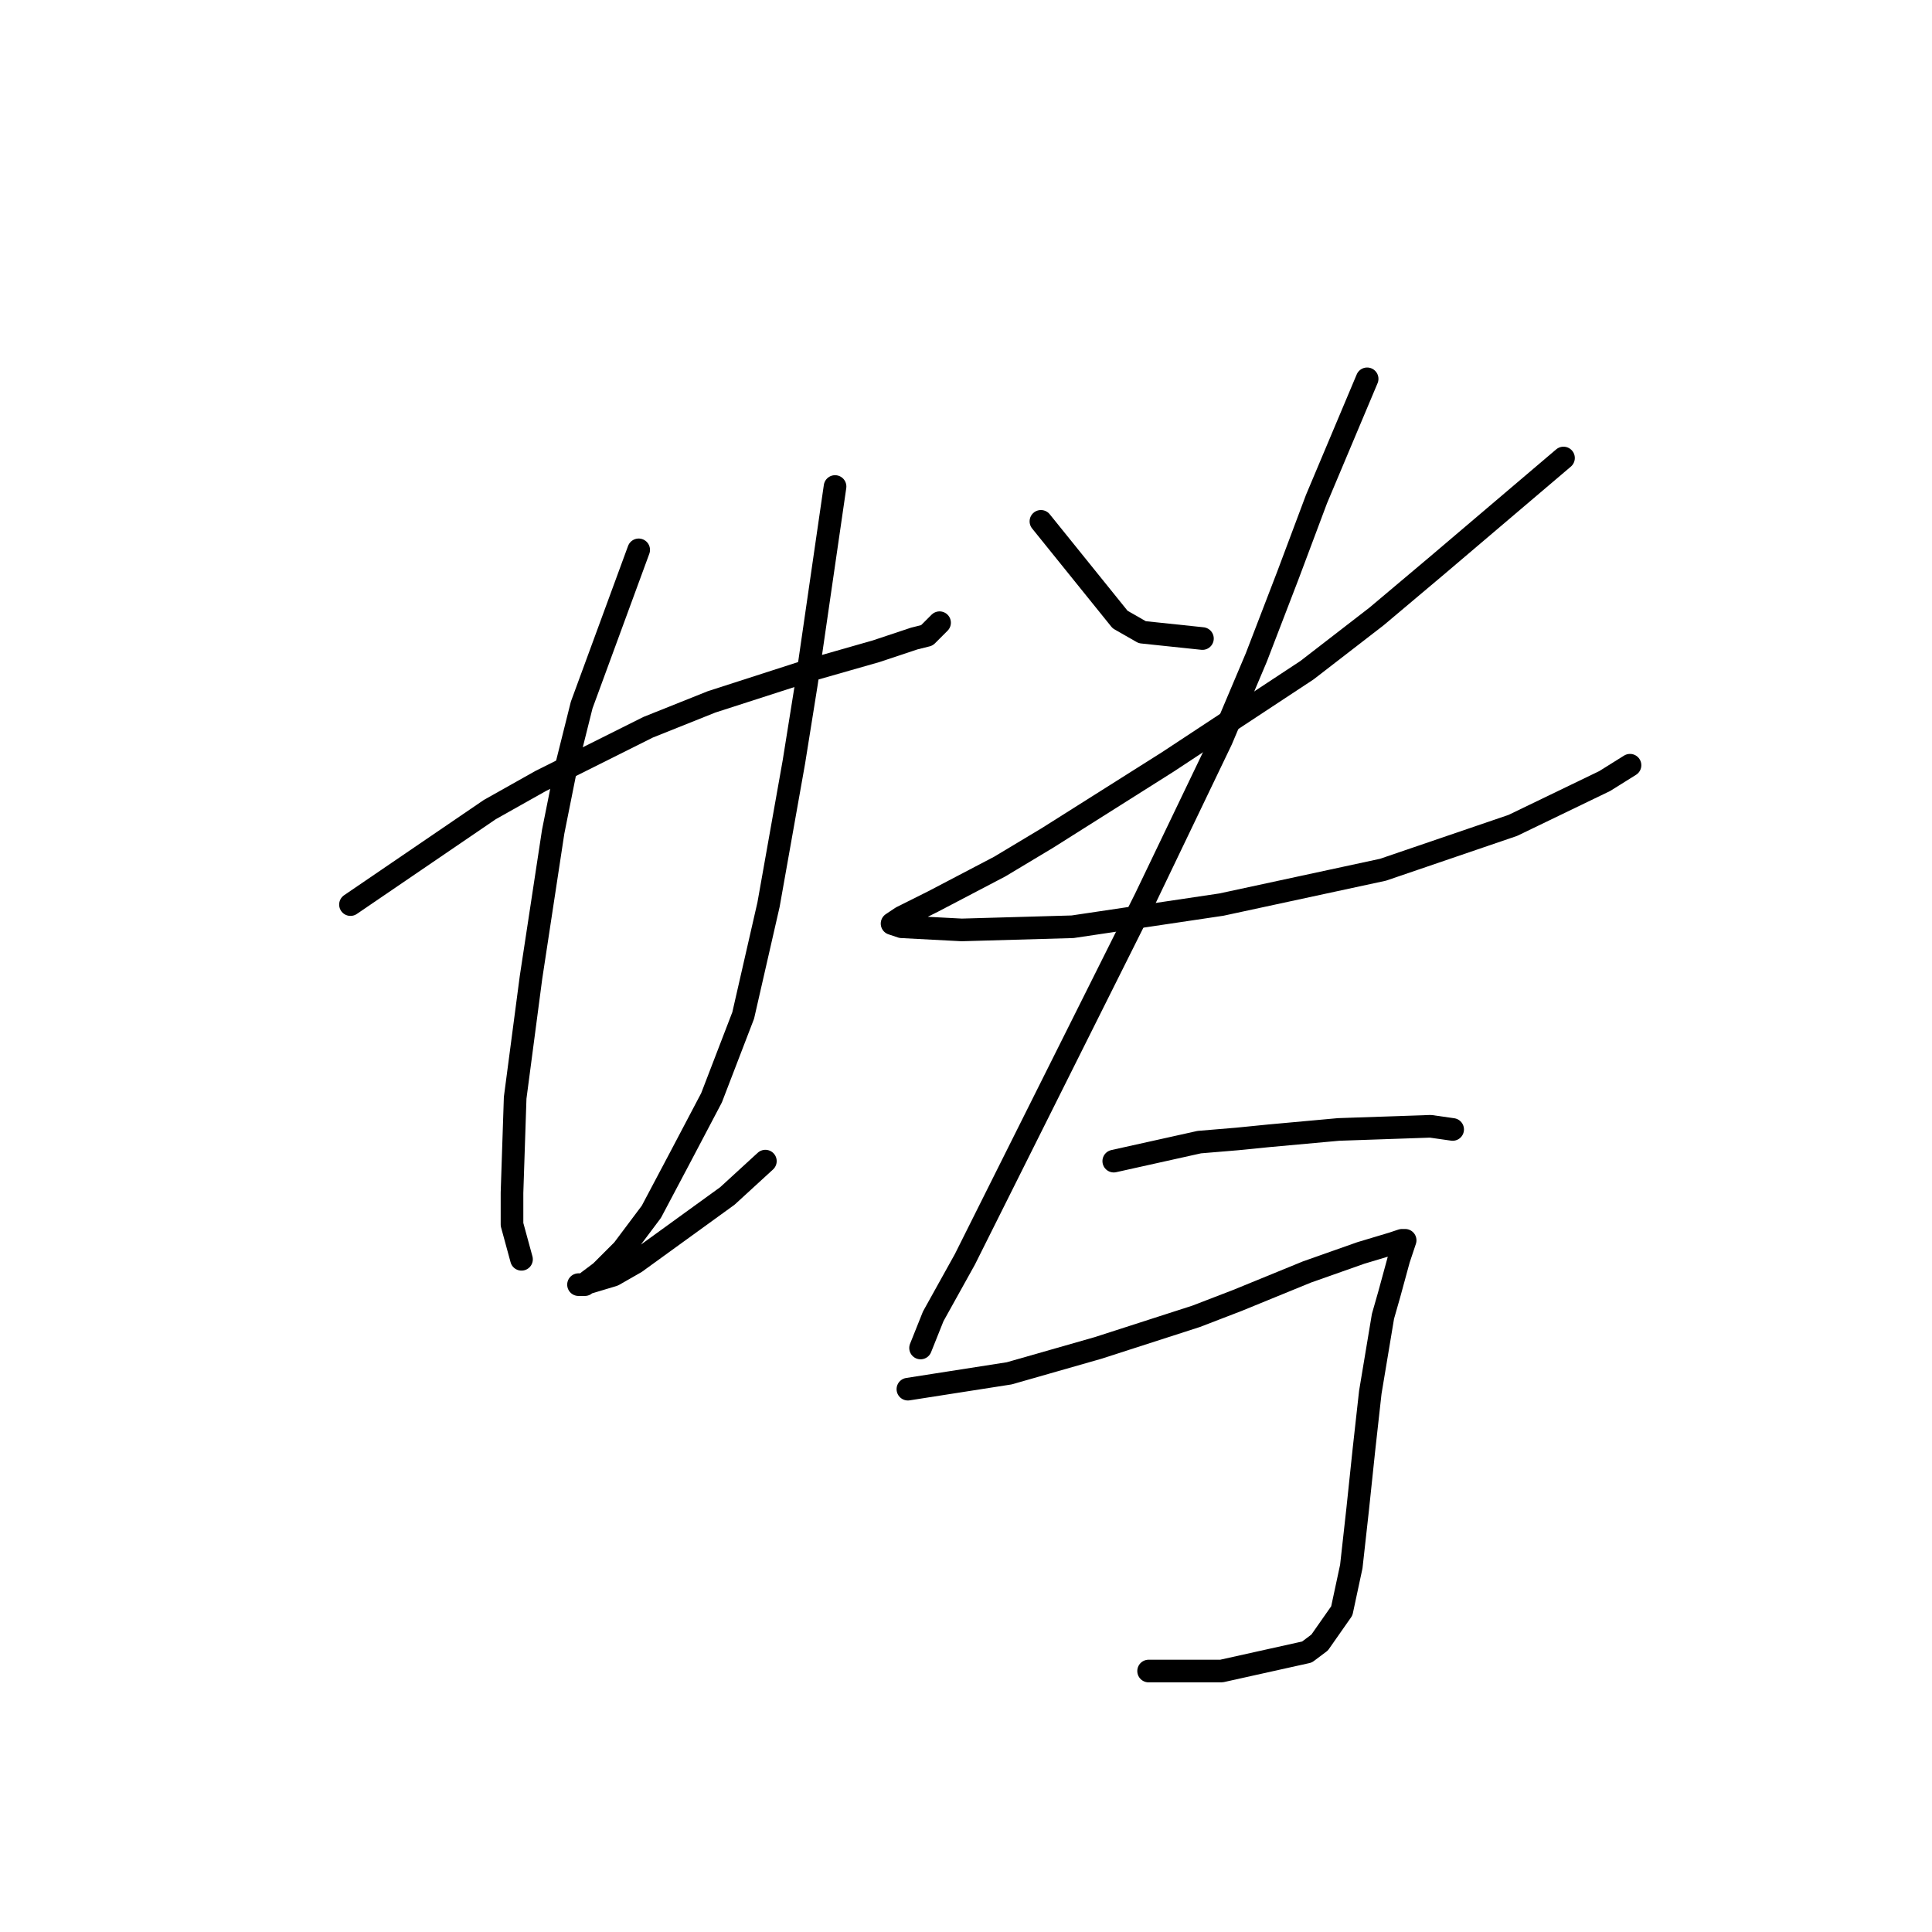 <?xml version="1.0" standalone="no"?>
    <svg width="256" height="256" xmlns="http://www.w3.org/2000/svg" version="1.1">
    <polyline stroke="black" stroke-width="3" stroke-linecap="round" fill="transparent" stroke-linejoin="round" points="46.44 119.862 64.905 107.272 71.62 103.495 85.888 96.361 94.282 93.003 107.291 88.807 116.104 86.289 121.14 84.61 122.819 84.19 124.498 82.512 124.498 82.512 " />
        <polyline stroke="black" stroke-width="3" stroke-linecap="round" fill="transparent" stroke-linejoin="round" points="84.629 72.859 77.075 93.423 74.977 101.816 73.298 110.21 70.361 129.514 68.262 145.462 67.843 158.052 67.843 162.248 69.102 166.865 69.102 166.865 " />
        <polyline stroke="black" stroke-width="3" stroke-linecap="round" fill="transparent" stroke-linejoin="round" points="110.649 64.466 106.872 90.485 105.193 100.977 101.836 119.862 98.478 134.55 94.282 145.462 90.085 153.435 86.308 160.57 82.531 165.606 79.593 168.543 77.915 169.802 77.495 170.222 76.656 170.222 77.075 170.222 81.272 168.963 84.21 167.284 96.38 158.471 101.416 153.855 101.416 153.855 " />
        <polyline stroke="black" stroke-width="3" stroke-linecap="round" fill="transparent" stroke-linejoin="round" points="137.927 69.082 148.419 82.092 151.356 83.771 159.33 84.61 159.33 84.61 " />
        <polyline stroke="black" stroke-width="3" stroke-linecap="round" fill="transparent" stroke-linejoin="round" points="207.172 60.689 190.385 74.958 182.412 81.672 173.179 88.807 154.714 100.977 138.766 111.049 132.471 114.826 123.658 119.442 119.462 121.541 118.203 122.38 119.462 122.8 127.435 123.219 142.124 122.8 161.848 119.862 183.251 115.246 200.457 109.37 212.628 103.495 215.985 101.397 215.985 101.397 " />
        <polyline stroke="black" stroke-width="3" stroke-linecap="round" fill="transparent" stroke-linejoin="round" points="181.153 50.197 174.438 66.145 170.661 76.217 166.464 87.128 161.848 98.039 151.776 119.023 142.543 137.488 134.57 153.435 127.855 166.865 123.658 174.419 121.98 178.615 121.98 178.615 " />
        <polyline stroke="black" stroke-width="3" stroke-linecap="round" fill="transparent" stroke-linejoin="round" points="147.579 153.855 158.91 151.337 163.946 150.917 168.143 150.498 177.376 149.658 189.546 149.239 192.484 149.658 192.484 149.658 " />
        <polyline stroke="black" stroke-width="3" stroke-linecap="round" fill="transparent" stroke-linejoin="round" points="120.301 184.071 133.73 181.973 139.606 180.294 145.481 178.615 158.491 174.419 163.946 172.32 173.179 168.543 180.313 166.025 184.51 164.766 185.769 164.347 186.189 164.347 185.349 166.865 184.09 171.481 183.251 174.419 181.572 184.491 180.733 192.045 179.894 200.018 179.054 207.572 177.795 213.448 174.858 217.644 173.179 218.903 161.848 221.421 152.196 221.421 152.196 221.421 " />
        </svg>